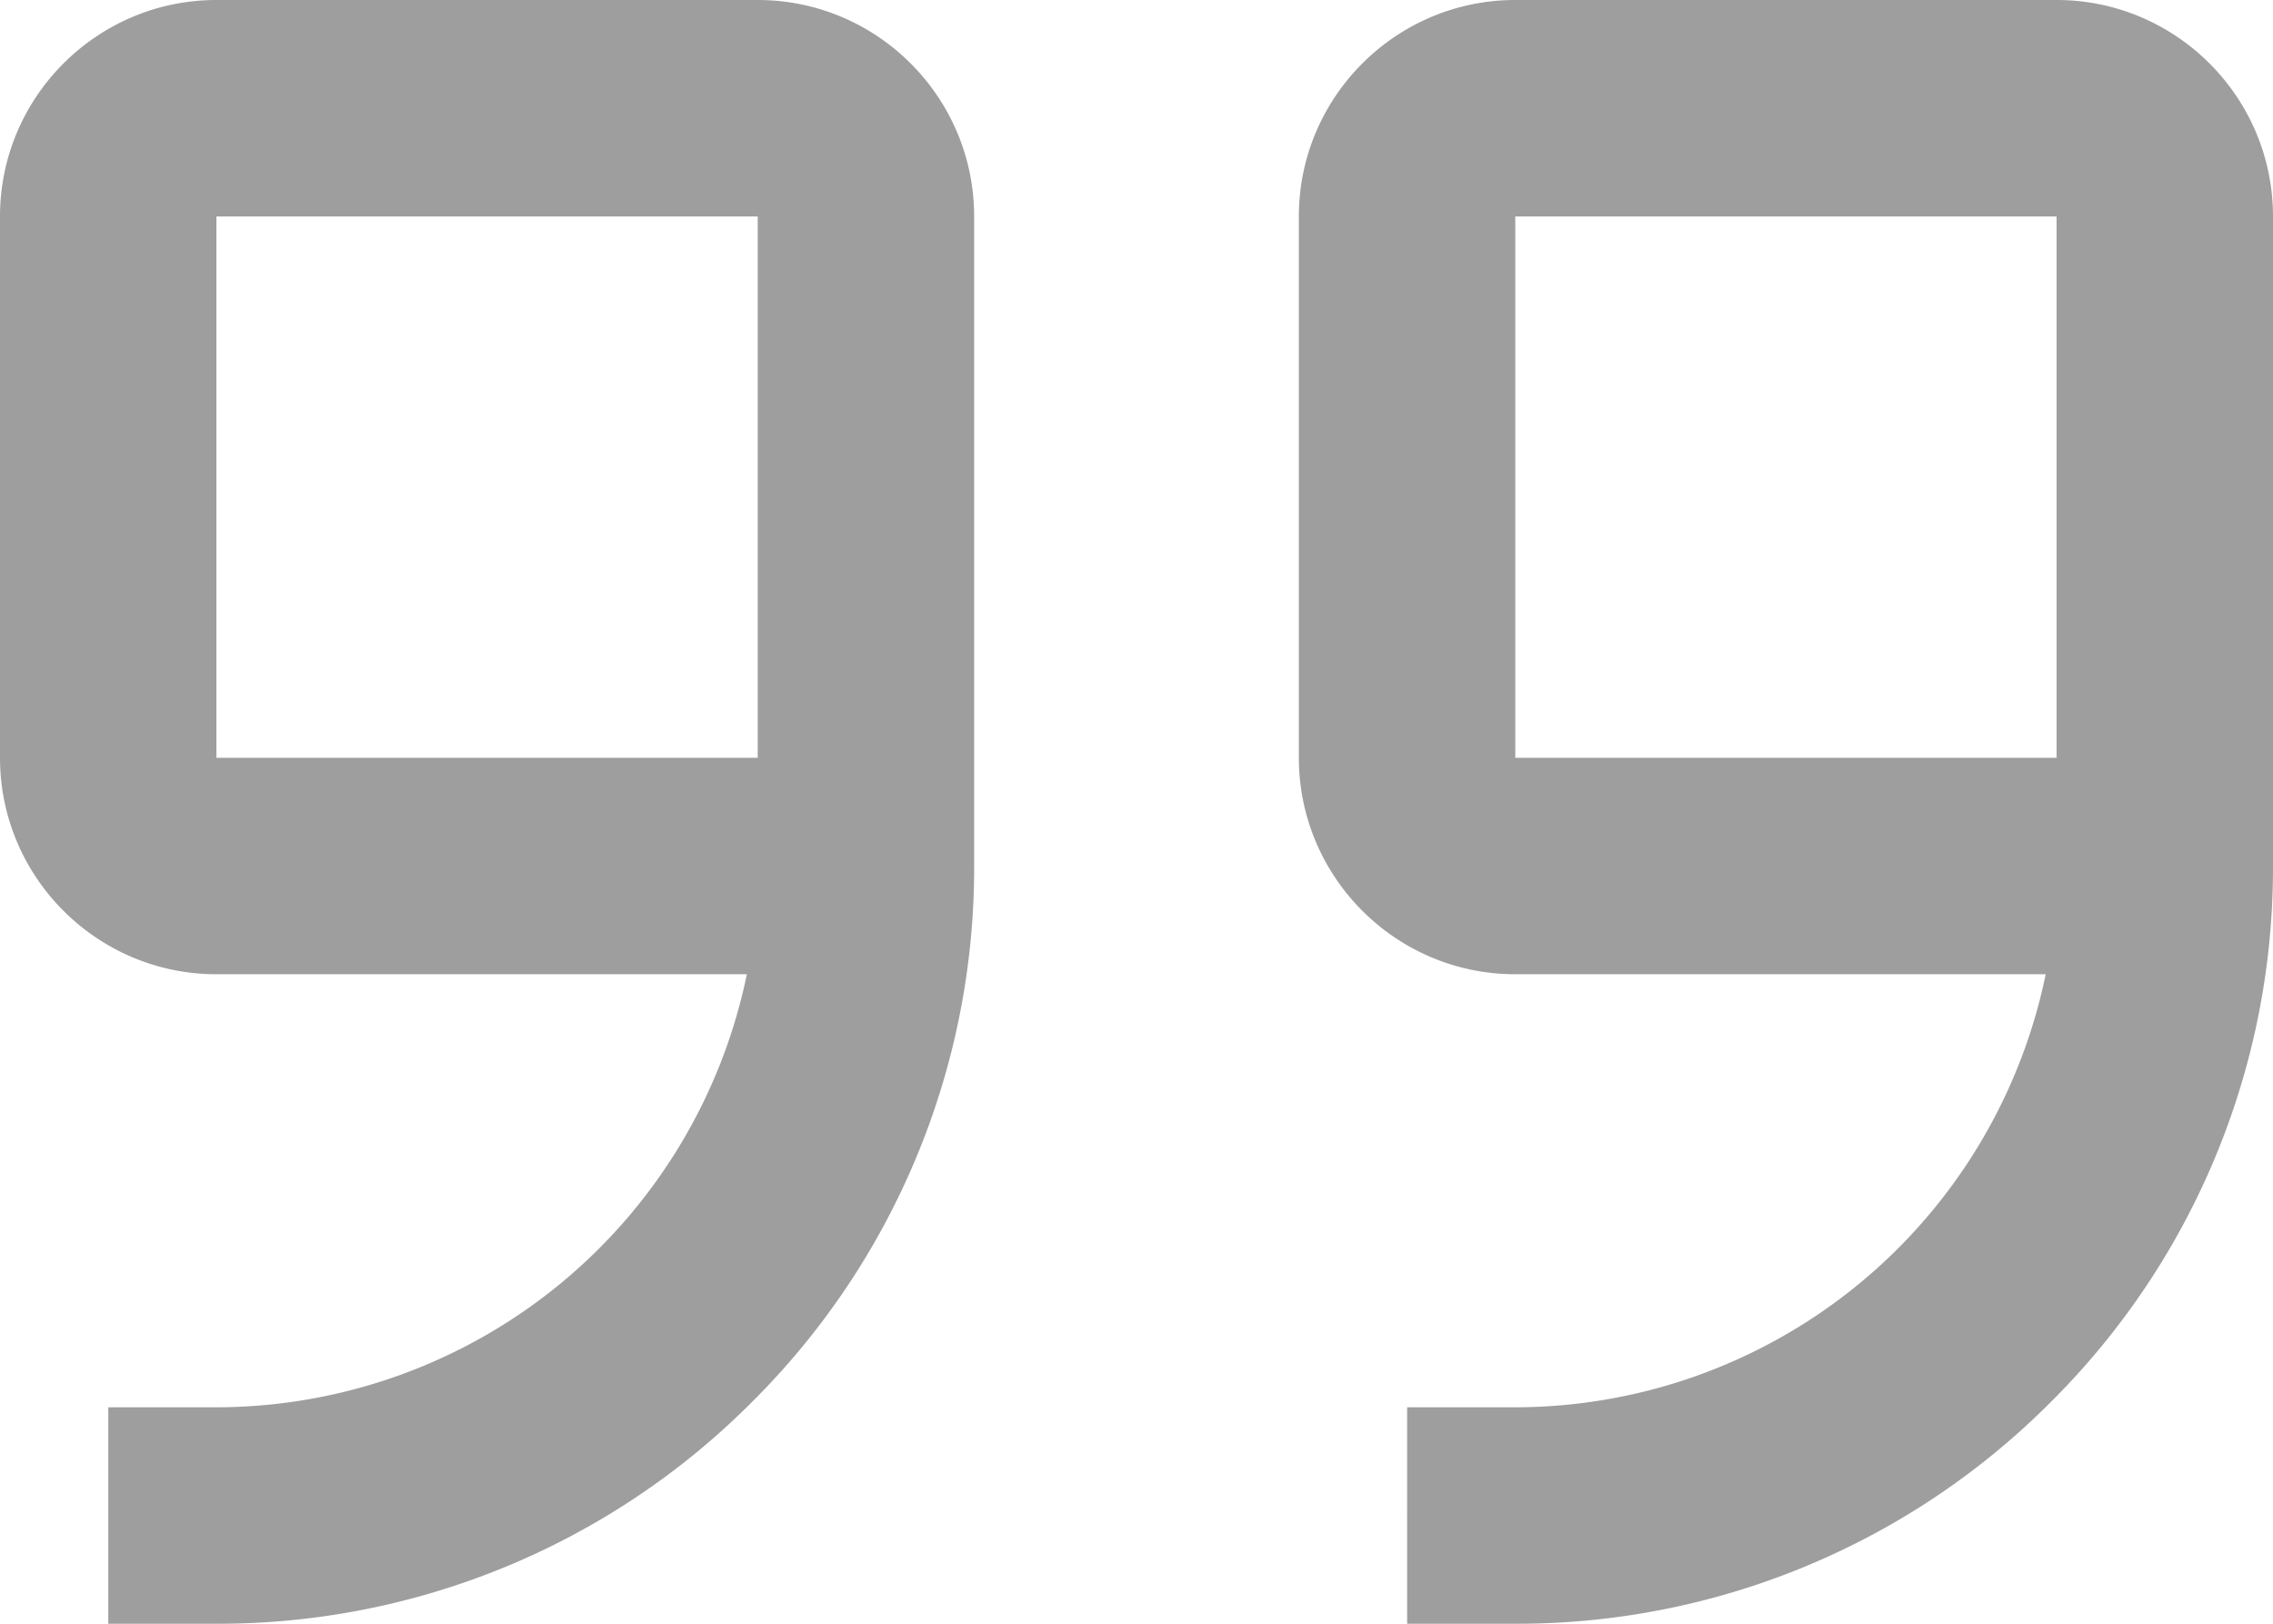 <svg xmlns="http://www.w3.org/2000/svg" width="14" height="10" viewBox="0 0 14 10">
    <g fill="none" fill-rule="evenodd">
        <path fill="#000" fill-opacity=".38" fill-rule="nonzero" d="M12.667 0H9.333C8.598 0 8 .598 8 1.333v3.334C8 5.402 8.598 6 9.333 6H12.6a3.34 3.34 0 0 1-3.267 2.667h-.666V10h.666a4.637 4.637 0 0 0 3.3-1.367A4.637 4.637 0 0 0 14 5.333v-4C14 .598 13.402 0 12.667 0zM9.333 1.333h3.334v3.334H9.333V1.333zM4.667 0H1.333C.598 0 0 .598 0 1.333v3.334C0 5.402.598 6 1.333 6H4.6a3.34 3.34 0 0 1-3.267 2.667H.667V10h.666a4.637 4.637 0 0 0 3.3-1.367A4.637 4.637 0 0 0 6 5.333v-4C6 .598 5.402 0 4.667 0zM1.333 1.333h3.334v3.334H1.333V1.333z"/>
        <path d="M-3-5h20v20H-3z"/>
    </g>
</svg>

